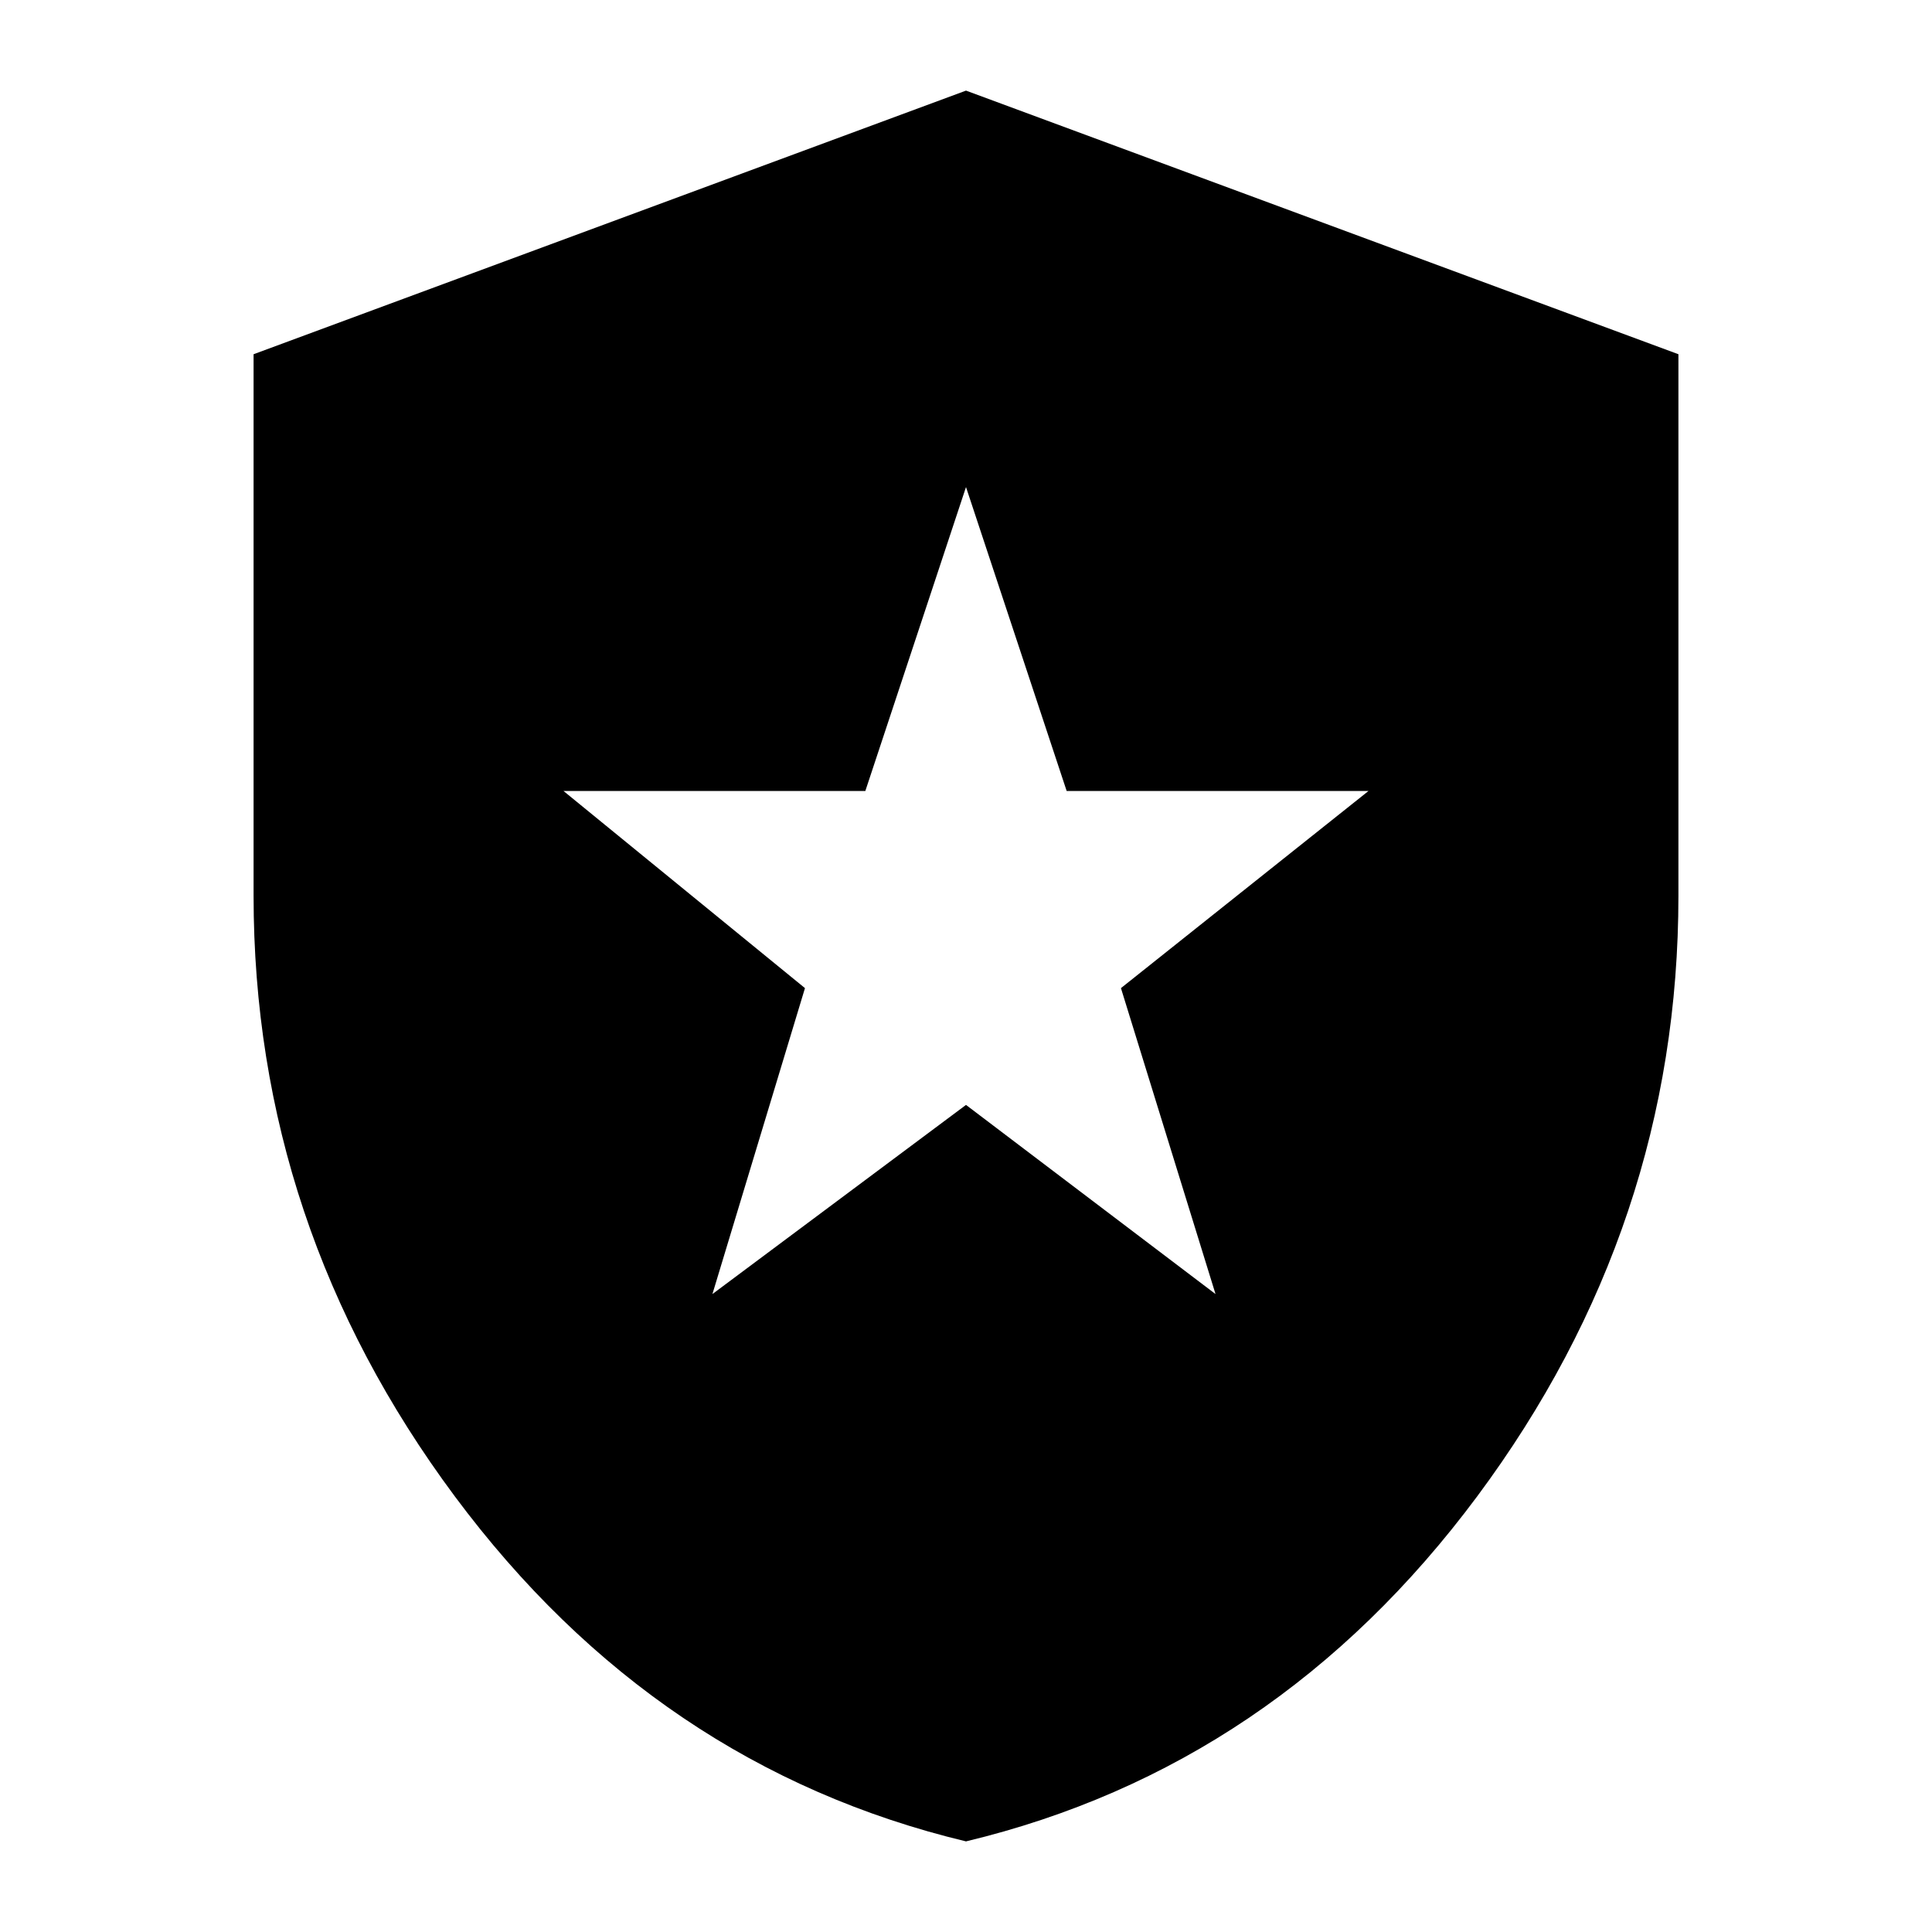 <svg xmlns="http://www.w3.org/2000/svg" height="20" width="20"><path d="M7.375 13.396 10 11.438 12.583 13.396 11.604 10.229 14.167 8.188H11.042L10 5.042L8.958 8.188H5.833L8.333 10.229ZM10 19.062Q6.792 18.292 4.708 15.49Q2.625 12.688 2.625 9.271V3.667L10 0.938L17.375 3.667V9.271Q17.375 12.688 15.292 15.49Q13.208 18.292 10 19.062Z"/></svg>